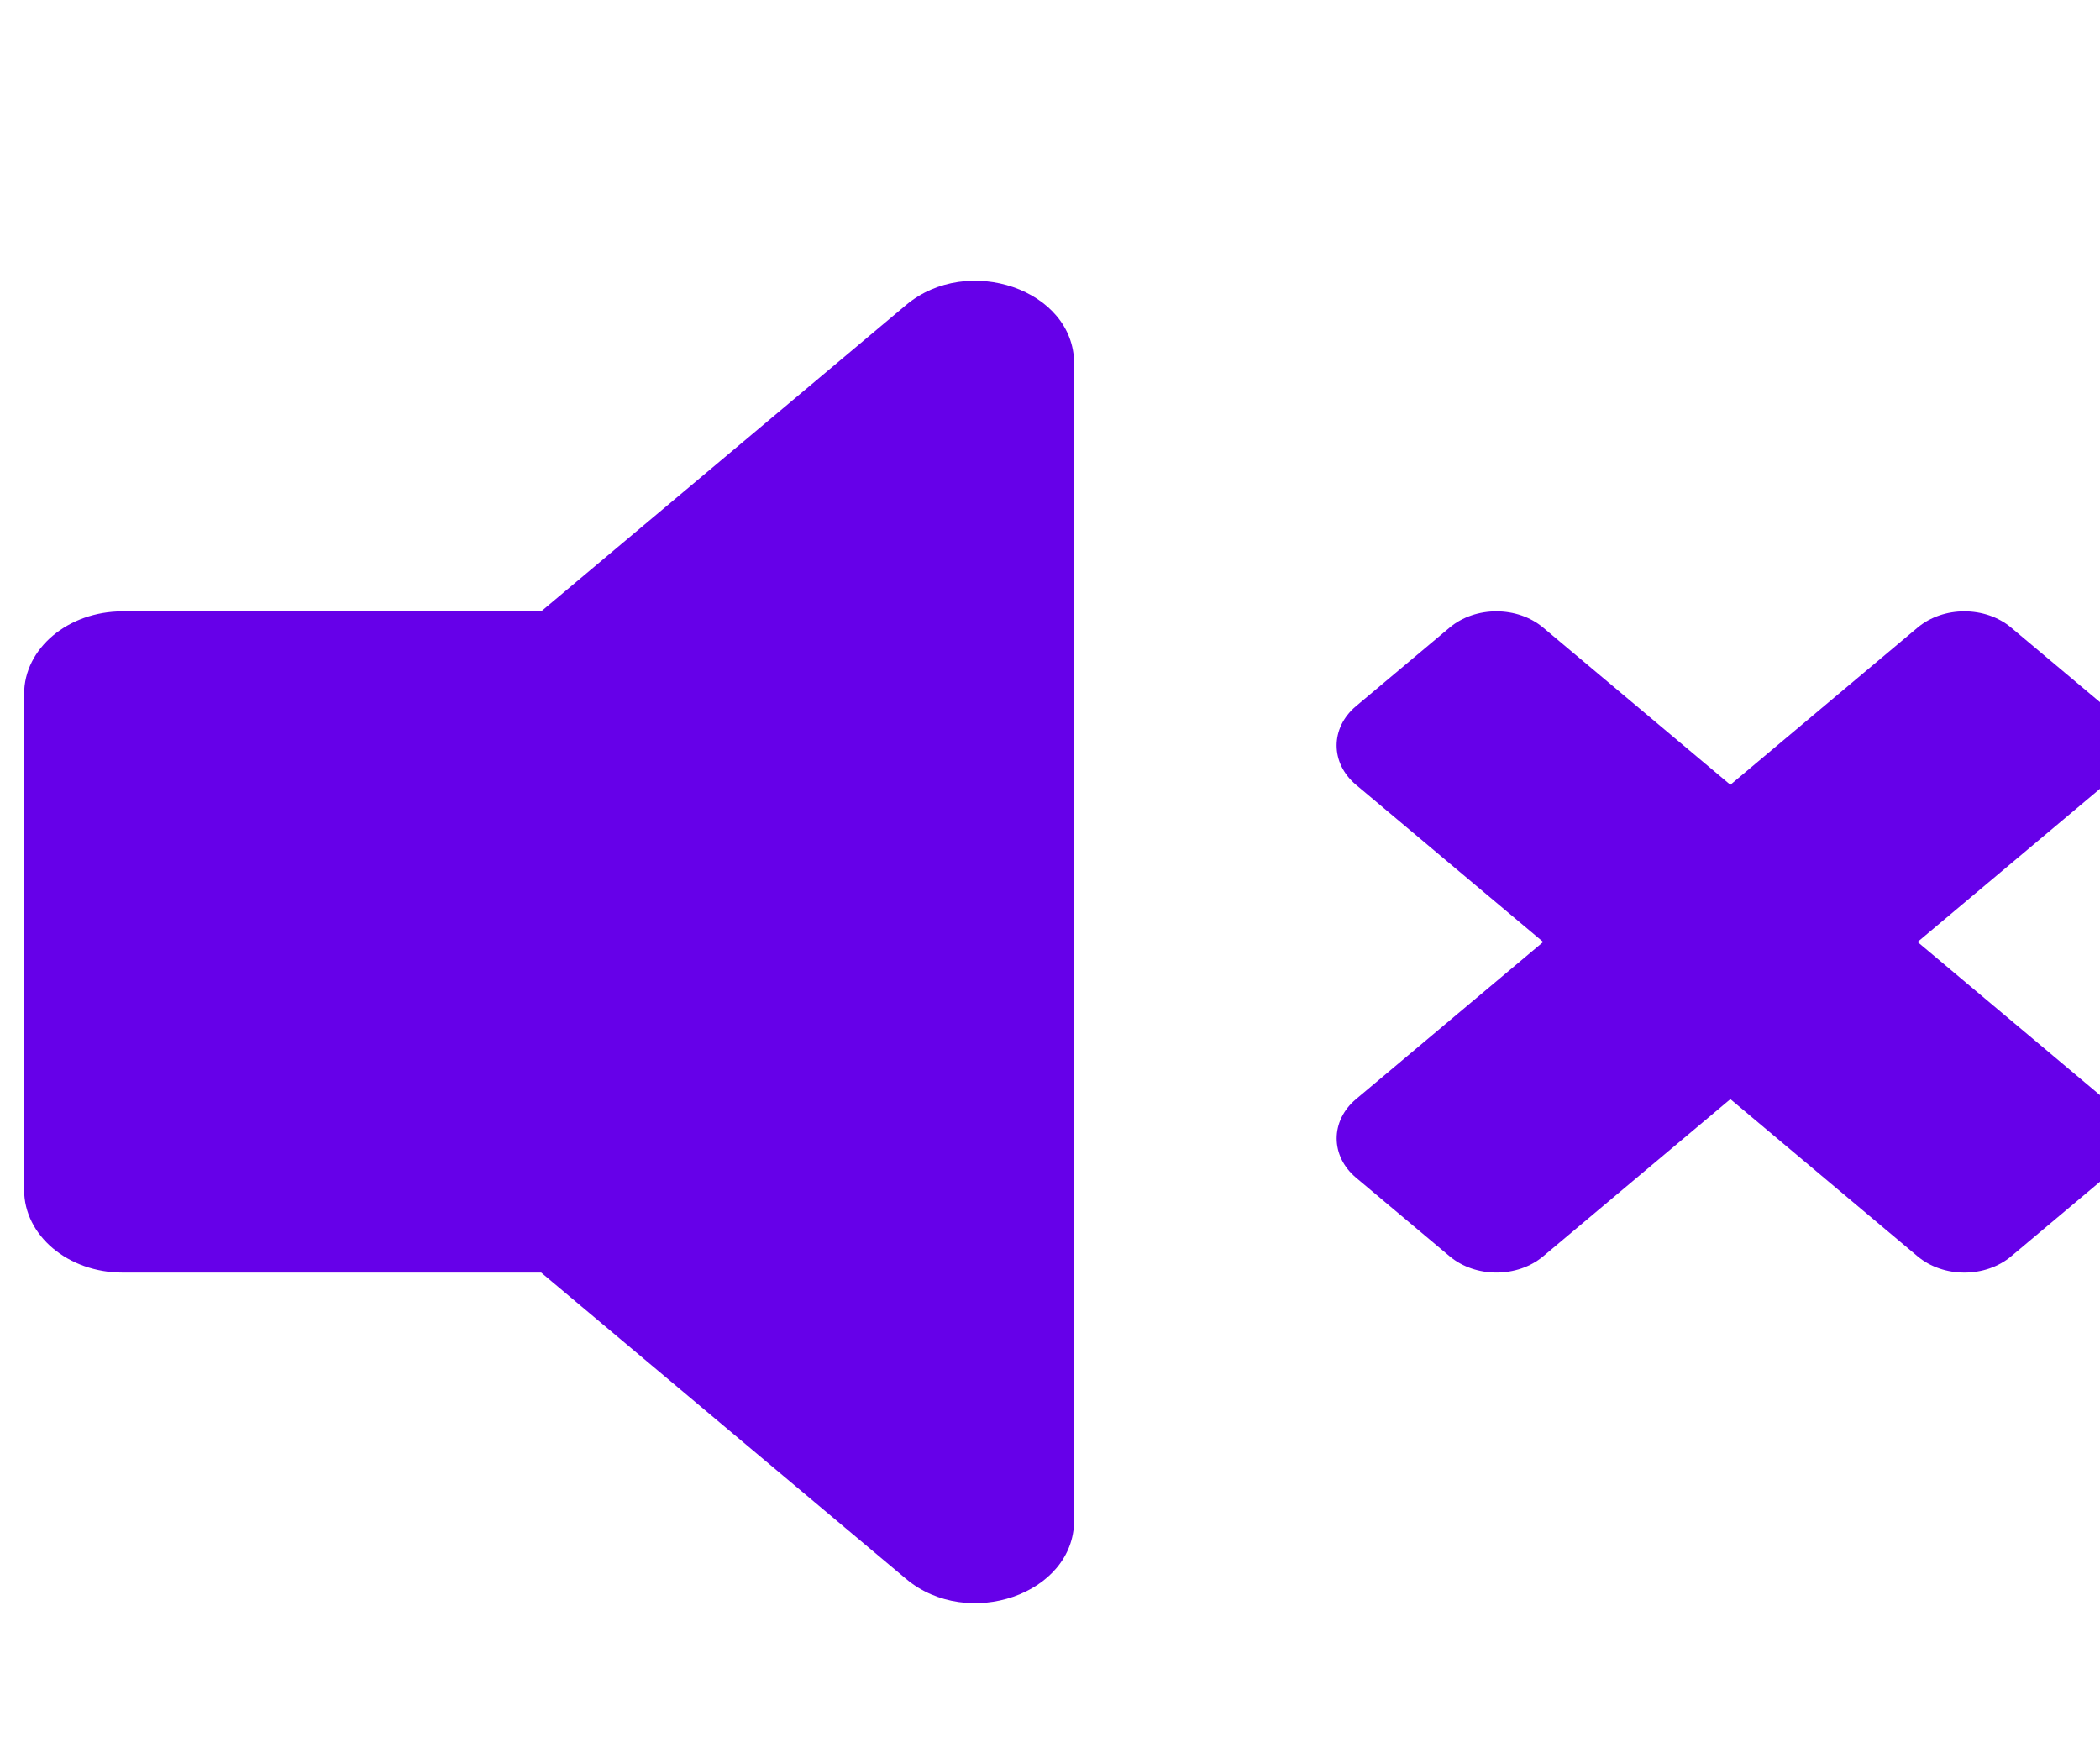 <svg width="1741" height="1462" viewBox="0 0 1741 1462" fill="none" xmlns="http://www.w3.org/2000/svg">
<g clip-path="url(#clip0)">
<g filter="url(#filter0_ddi)">
<path d="M731.186 202.881L428.653 456.875H81.609C36.52 456.875 0 487.543 0 525.407V936.594C0 974.429 36.52 1005.13 81.609 1005.13H428.653L731.186 1259.12C782.294 1302.04 870.5 1271.88 870.5 1210.66V251.339C870.5 190.06 782.226 160.021 731.186 202.881ZM1569.76 731L1724.95 600.677C1746.37 582.687 1746.37 553.504 1724.95 535.515L1647.35 470.353C1625.93 452.364 1591.18 452.364 1569.76 470.353L1414.56 600.677L1259.37 470.353C1237.95 452.364 1203.19 452.364 1181.77 470.353L1104.17 535.515C1082.75 553.504 1082.75 582.687 1104.17 600.677L1259.37 731L1104.21 861.295C1082.79 879.285 1082.79 908.468 1104.21 926.457L1181.81 991.619C1203.23 1009.61 1237.98 1009.61 1259.4 991.619L1414.56 861.324L1569.76 991.648C1591.18 1009.64 1625.93 1009.64 1647.35 991.648L1724.95 926.486C1746.37 908.496 1746.37 879.314 1724.95 861.324L1569.76 731Z" fill="#6600E9" style="mix-blend-mode:hue"/>
</g>
</g>
<defs>
<filter id="filter0_ddi" x="-5" y="178.762" width="1770.02" height="1125.49" filterUnits="userSpaceOnUse" color-interpolation-filters="sRGB">
<feFlood flood-opacity="0" result="BackgroundImageFix"/>
<feColorMatrix in="SourceAlpha" type="matrix" values="0 0 0 0 0 0 0 0 0 0 0 0 0 0 0 0 0 0 127 0"/>
<feOffset dy="20"/>
<feGaussianBlur stdDeviation="2.5"/>
<feColorMatrix type="matrix" values="0 0 0 0 0.74 0 0 0 0 0 0 0 0 0 1 0 0 0 1 0"/>
<feBlend mode="normal" in2="BackgroundImageFix" result="effect1_dropShadow"/>
<feColorMatrix in="SourceAlpha" type="matrix" values="0 0 0 0 0 0 0 0 0 0 0 0 0 0 0 0 0 0 127 0"/>
<feOffset dx="20"/>
<feGaussianBlur stdDeviation="2"/>
<feColorMatrix type="matrix" values="0 0 0 0 0 0 0 0 0 0.04 0 0 0 0 1 0 0 0 1 0"/>
<feBlend mode="normal" in2="effect1_dropShadow" result="effect2_dropShadow"/>
<feBlend mode="normal" in="SourceGraphic" in2="effect2_dropShadow" result="shape"/>
<feColorMatrix in="SourceAlpha" type="matrix" values="0 0 0 0 0 0 0 0 0 0 0 0 0 0 0 0 0 0 127 0" result="hardAlpha"/>
<feOffset dy="30"/>
<feGaussianBlur stdDeviation="3"/>
<feComposite in2="hardAlpha" operator="arithmetic" k2="-1" k3="1"/>
<feColorMatrix type="matrix" values="0 0 0 0 0.74 0 0 0 0 0 0 0 0 0 1 0 0 0 1 0"/>
<feBlend mode="normal" in2="shape" result="effect3_innerShadow"/>
</filter>
<clipPath id="clip0">
<rect width="1741" height="1462" fill="white"/>
</clipPath>
</defs>
</svg>

